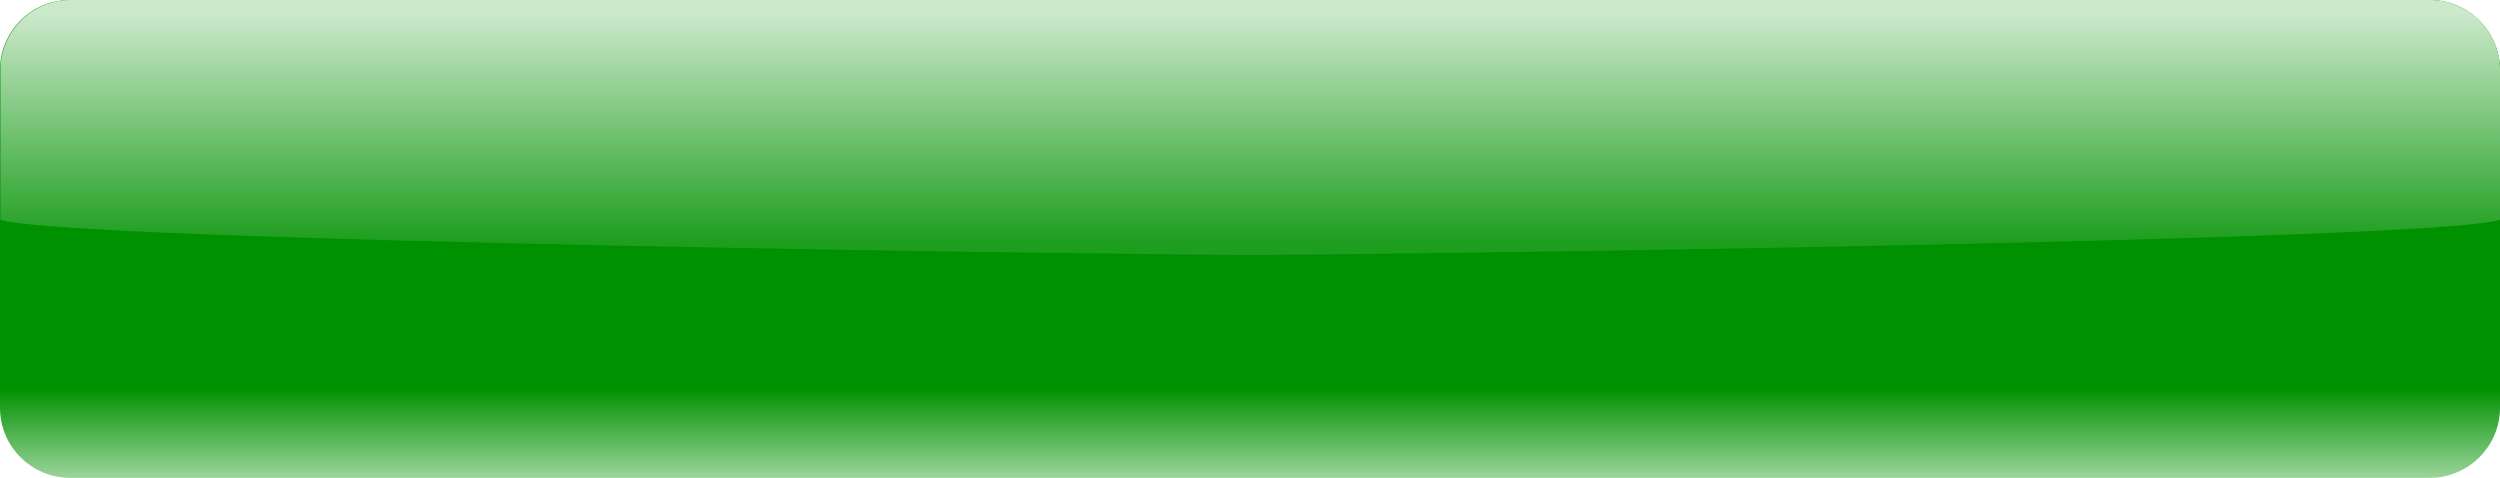 <?xml version="1.0" encoding="UTF-8" standalone="no"?>
<!-- Creator: CorelDRAW X5 -->

<svg
   xmlns:dc="http://purl.org/dc/elements/1.1/"
   xmlns:cc="http://creativecommons.org/ns#"
   xmlns:rdf="http://www.w3.org/1999/02/22-rdf-syntax-ns#"
   xmlns:svg="http://www.w3.org/2000/svg"
   xmlns="http://www.w3.org/2000/svg"
   xmlns:xlink="http://www.w3.org/1999/xlink"
   xmlns:sodipodi="http://sodipodi.sourceforge.net/DTD/sodipodi-0.dtd"
   xmlns:inkscape="http://www.inkscape.org/namespaces/inkscape"
   style="fill-rule:evenodd"
   xml:space="preserve"
   viewBox="0 0 5687 1087"
   id="svg2"
   version="1.1"
   inkscape:version="0.48.4 r9939"
   width="100%"
   height="100%"
   sodipodi:docname="disc2.svg"><sodipodi:namedview
     pagecolor="#ffffff"
     bordercolor="#666666"
     borderopacity="1"
     objecttolerance="10"
     gridtolerance="10"
     guidetolerance="10"
     inkscape:pageopacity="0"
     inkscape:pageshadow="2"
     inkscape:window-width="1366"
     inkscape:window-height="748"
     id="namedview151"
     showgrid="false"
     inkscape:zoom="0.040383299"
     inkscape:cx="779.49999"
     inkscape:cy="-658.00001"
     inkscape:window-x="-2"
     inkscape:window-y="-3"
     inkscape:window-maximized="1"
     inkscape:current-layer="Layer_x0020_1"
     borderlayer="true"
     fit-margin-top="0"
     fit-margin-left="0"
     fit-margin-right="0"
     fit-margin-bottom="0" /><defs
     id="defs4"><style
       type="text/css"
       id="style6">
    .fil16 {fill:url(#id0)}
    .fil18 {fill:url(#id1)}
    .fil28 {fill:url(#id2)}
    .fil4 {fill:url(#id3)}
    .fil6 {fill:url(#id4)}
    .fil22 {fill:url(#id5)}
    .fil0 {fill:url(#id6)}
    .fil2 {fill:url(#id7)}
    .fil20 {fill:url(#id8)}
    .fil12 {fill:url(#id9)}
    .fil14 {fill:url(#id10)}
    .fil26 {fill:url(#id11)}
    .fil8 {fill:url(#id12)}
    .fil10 {fill:url(#id13)}
    .fil24 {fill:url(#id14)}
    .fil29 {fill:url(#id15)}
    .fil19 {fill:url(#id16)}
    .fil17 {fill:url(#id17)}
    .fil23 {fill:url(#id18)}
    .fil7 {fill:url(#id19)}
    .fil5 {fill:url(#id20)}
    .fil21 {fill:url(#id21)}
    .fil3 {fill:url(#id22)}
    .fil1 {fill:url(#id23)}
    .fil27 {fill:url(#id24)}
    .fil15 {fill:url(#id25)}
    .fil13 {fill:url(#id26)}
    .fil25 {fill:url(#id27)}
    .fil11 {fill:url(#id28)}
    .fil9 {fill:url(#id29)}
  </style><linearGradient
       id="id0"
       y2="5844.1"
       gradientUnits="userSpaceOnUse"
       x2="543.49"
       y1="4757.1"
       x1="543.49"><stop
         style="stop-color:#003399"
         offset="0"
         id="stop9" /><stop
         style="stop-color:#003399"
         offset=".812"
         id="stop11" /><stop
         style="stop-color:#7893C8"
         offset="1"
         id="stop13" /></linearGradient><linearGradient
       id="id1"
       y2="5844"
       xlink:href="#id0"
       gradientUnits="userSpaceOnUse"
       x2="2611.2"
       y1="4757.1"
       x1="2611.2" /><linearGradient
       id="id2"
       y2="5844"
       xlink:href="#id0"
       gradientUnits="userSpaceOnUse"
       x2="6971.6"
       y1="4757.1"
       x1="6971.6" /><linearGradient
       id="id3"
       y2="2264"
       gradientUnits="userSpaceOnUse"
       x2="543.49"
       y1="1177"
       x1="543.49"><stop
         style="stop-color:#009100"
         offset="0"
         id="stop18" /><stop
         style="stop-color:#009100"
         offset=".812"
         id="stop20" /><stop
         style="stop-color:#9BD49B"
         offset="1"
         id="stop22" /></linearGradient><linearGradient
       id="id4"
       y2="2263.9"
       xlink:href="#id3"
       gradientUnits="userSpaceOnUse"
       x2="2611.2"
       y1="1177"
       x1="2611.2" /><linearGradient
       id="id5"
       y2="2263.9"
       xlink:href="#id3"
       gradientUnits="userSpaceOnUse"
       x2="6971.6"
       y1="1177"
       x1="6971.6" /><linearGradient
       id="id6"
       y2="1087"
       gradientUnits="userSpaceOnUse"
       x2="543.49"
       y1="0.02"
       x1="543.49"><stop
         style="stop-color:gray"
         offset="0"
         id="stop27" /><stop
         style="stop-color:gray"
         offset=".812"
         id="stop29" /><stop
         style="stop-color:#CCCCCC"
         offset="1"
         id="stop31" /></linearGradient><linearGradient
       id="id7"
       y2="1087"
       xlink:href="#id6"
       gradientUnits="userSpaceOnUse"
       x2="2611.2"
       x1="2611.2" /><linearGradient
       id="id8"
       y2="1087"
       xlink:href="#id6"
       gradientUnits="userSpaceOnUse"
       x2="6971.6"
       x1="6971.6" /><linearGradient
       id="id9"
       y2="4636.4"
       gradientUnits="userSpaceOnUse"
       x2="543.49"
       y1="3549.4"
       x1="543.49"><stop
         style="stop-color:#E60000"
         offset="0"
         id="stop36" /><stop
         style="stop-color:#E60000"
         offset=".812"
         id="stop38" /><stop
         style="stop-color:#F38D8D"
         offset="1"
         id="stop40" /></linearGradient><linearGradient
       id="id10"
       y2="4636.4"
       xlink:href="#id9"
       gradientUnits="userSpaceOnUse"
       x2="2611.2"
       y1="3549.4"
       x1="2611.2" /><linearGradient
       id="id11"
       y2="4636.4"
       xlink:href="#id9"
       gradientUnits="userSpaceOnUse"
       x2="6971.6"
       y1="3549.4"
       x1="6971.6" /><linearGradient
       id="id12"
       y2="3446.4"
       gradientUnits="userSpaceOnUse"
       x2="543.49"
       y1="2359.4"
       x1="543.49"><stop
         style="stop-color:#F18C00"
         offset="0"
         id="stop45" /><stop
         style="stop-color:#F18C00"
         offset=".812"
         id="stop47" /><stop
         style="stop-color:#F8CB8D"
         offset="1"
         id="stop49" /></linearGradient><linearGradient
       id="id13"
       y2="3446.4"
       xlink:href="#id12"
       gradientUnits="userSpaceOnUse"
       x2="2611.2"
       y1="2359.4"
       x1="2611.2" /><linearGradient
       id="id14"
       y2="3446.4"
       xlink:href="#id12"
       gradientUnits="userSpaceOnUse"
       x2="6971.6"
       y1="2359.4"
       x1="6971.6" /><linearGradient
       id="id15"
       y2="5307.7"
       gradientUnits="userSpaceOnUse"
       x2="6971.6"
       y1="4786"
       x1="6971.6"><stop
         style="stop-color:#C6D2E9"
         offset="0"
         id="stop54" /><stop
         style="stop-color:#1E4BA5"
         offset="1"
         id="stop56" /></linearGradient><linearGradient
       id="id16"
       y2="5307.7"
       xlink:href="#id15"
       gradientUnits="userSpaceOnUse"
       x2="2611.2"
       y1="4786"
       x1="2611.2" /><linearGradient
       id="id17"
       y2="5307.7"
       xlink:href="#id15"
       gradientUnits="userSpaceOnUse"
       x2="543.49"
       y1="4786.1"
       x1="543.49" /><linearGradient
       id="id18"
       y2="1727.6"
       gradientUnits="userSpaceOnUse"
       x2="6971.6"
       y1="1206"
       x1="6971.6"><stop
         style="stop-color:#CCE9CC"
         offset="0"
         id="stop61" /><stop
         style="stop-color:#1E9E1E"
         offset="1"
         id="stop63" /></linearGradient><linearGradient
       id="id19"
       y2="1727.6"
       xlink:href="#id18"
       gradientUnits="userSpaceOnUse"
       x2="2611.2"
       y1="1206"
       x1="2611.2" /><linearGradient
       id="id20"
       y2="1727.6"
       xlink:href="#id18"
       gradientUnits="userSpaceOnUse"
       x2="543.49"
       y1="1206"
       x1="543.49" /><linearGradient
       id="id21"
       y2="550.65"
       gradientUnits="userSpaceOnUse"
       x2="6971.6"
       y1="28.98"
       x1="6971.6"><stop
         style="stop-color:#E6E6E6"
         offset="0"
         id="stop68" /><stop
         style="stop-color:#8C8C8C"
         offset="1"
         id="stop70" /></linearGradient><linearGradient
       id="id22"
       y2="550.65"
       xlink:href="#id21"
       gradientUnits="userSpaceOnUse"
       x2="2611.2"
       y1="28.98"
       x1="2611.2" /><linearGradient
       id="id23"
       y2="550.66"
       xlink:href="#id21"
       gradientUnits="userSpaceOnUse"
       x2="543.49"
       y1="29"
       x1="543.49" /><linearGradient
       id="id24"
       y2="4100.1"
       gradientUnits="userSpaceOnUse"
       x2="6971.6"
       y1="3578.4"
       x1="6971.6"><stop
         style="stop-color:#FACBCB"
         offset="0"
         id="stop75" /><stop
         style="stop-color:#E91D1D"
         offset="1"
         id="stop77" /></linearGradient><linearGradient
       id="id25"
       y2="4100.1"
       xlink:href="#id24"
       gradientUnits="userSpaceOnUse"
       x2="2611.2"
       y1="3578.4"
       x1="2611.2" /><linearGradient
       id="id26"
       y2="4100.1"
       xlink:href="#id24"
       gradientUnits="userSpaceOnUse"
       x2="543.49"
       y1="3578.4"
       x1="543.49" /><linearGradient
       id="id27"
       y2="2910.1"
       gradientUnits="userSpaceOnUse"
       x2="6971.6"
       y1="2388.4"
       x1="6971.6"><stop
         style="stop-color:#FDE8CC"
         offset="0"
         id="stop82" /><stop
         style="stop-color:#F39B22"
         offset="1"
         id="stop84" /></linearGradient><linearGradient
       id="id28"
       y2="2910.1"
       xlink:href="#id27"
       gradientUnits="userSpaceOnUse"
       x2="2611.2"
       y1="2388.4"
       x1="2611.2" /><linearGradient
       id="id29"
       y2="2910.1"
       xlink:href="#id27"
       gradientUnits="userSpaceOnUse"
       x2="543.49"
       y1="2388.4"
       x1="543.49" /><linearGradient
       inkscape:collect="always"
       xlink:href="#id18"
       id="linearGradient3188"
       gradientUnits="userSpaceOnUse"
       x1="6971.6"
       y1="1206"
       x2="6971.6"
       y2="1727.6" /></defs><g
     id="Layer_x0020_1"
     transform="translate(-4128,-1177)"><path
       class="fil22"
       d="m 4287,1177 h 5369 c 87,0 159,72 159,159 v 769 c 0,87 -72,159 -159,159 H 4287 c -87,0 -159,-71 -159,-159 v -769 c 0,-87 71,-159 159,-159 z"
       id="path133"
       inkscape:connector-curvature="0"
       style="fill:url(#id5)" /><path
       class="fil23"
       d="m 4287,1177 h 5369 c 87,0 159,72 159,159 v 341 c -151,50 -2639,80 -2843,80 -204,0 -2693,-30 -2843,-80 v -341 c 0,-87 72,-159 159,-159 z"
       id="path135"
       inkscape:connector-curvature="0"
       style="fill:url(#linearGradient3188)" /></g></svg>